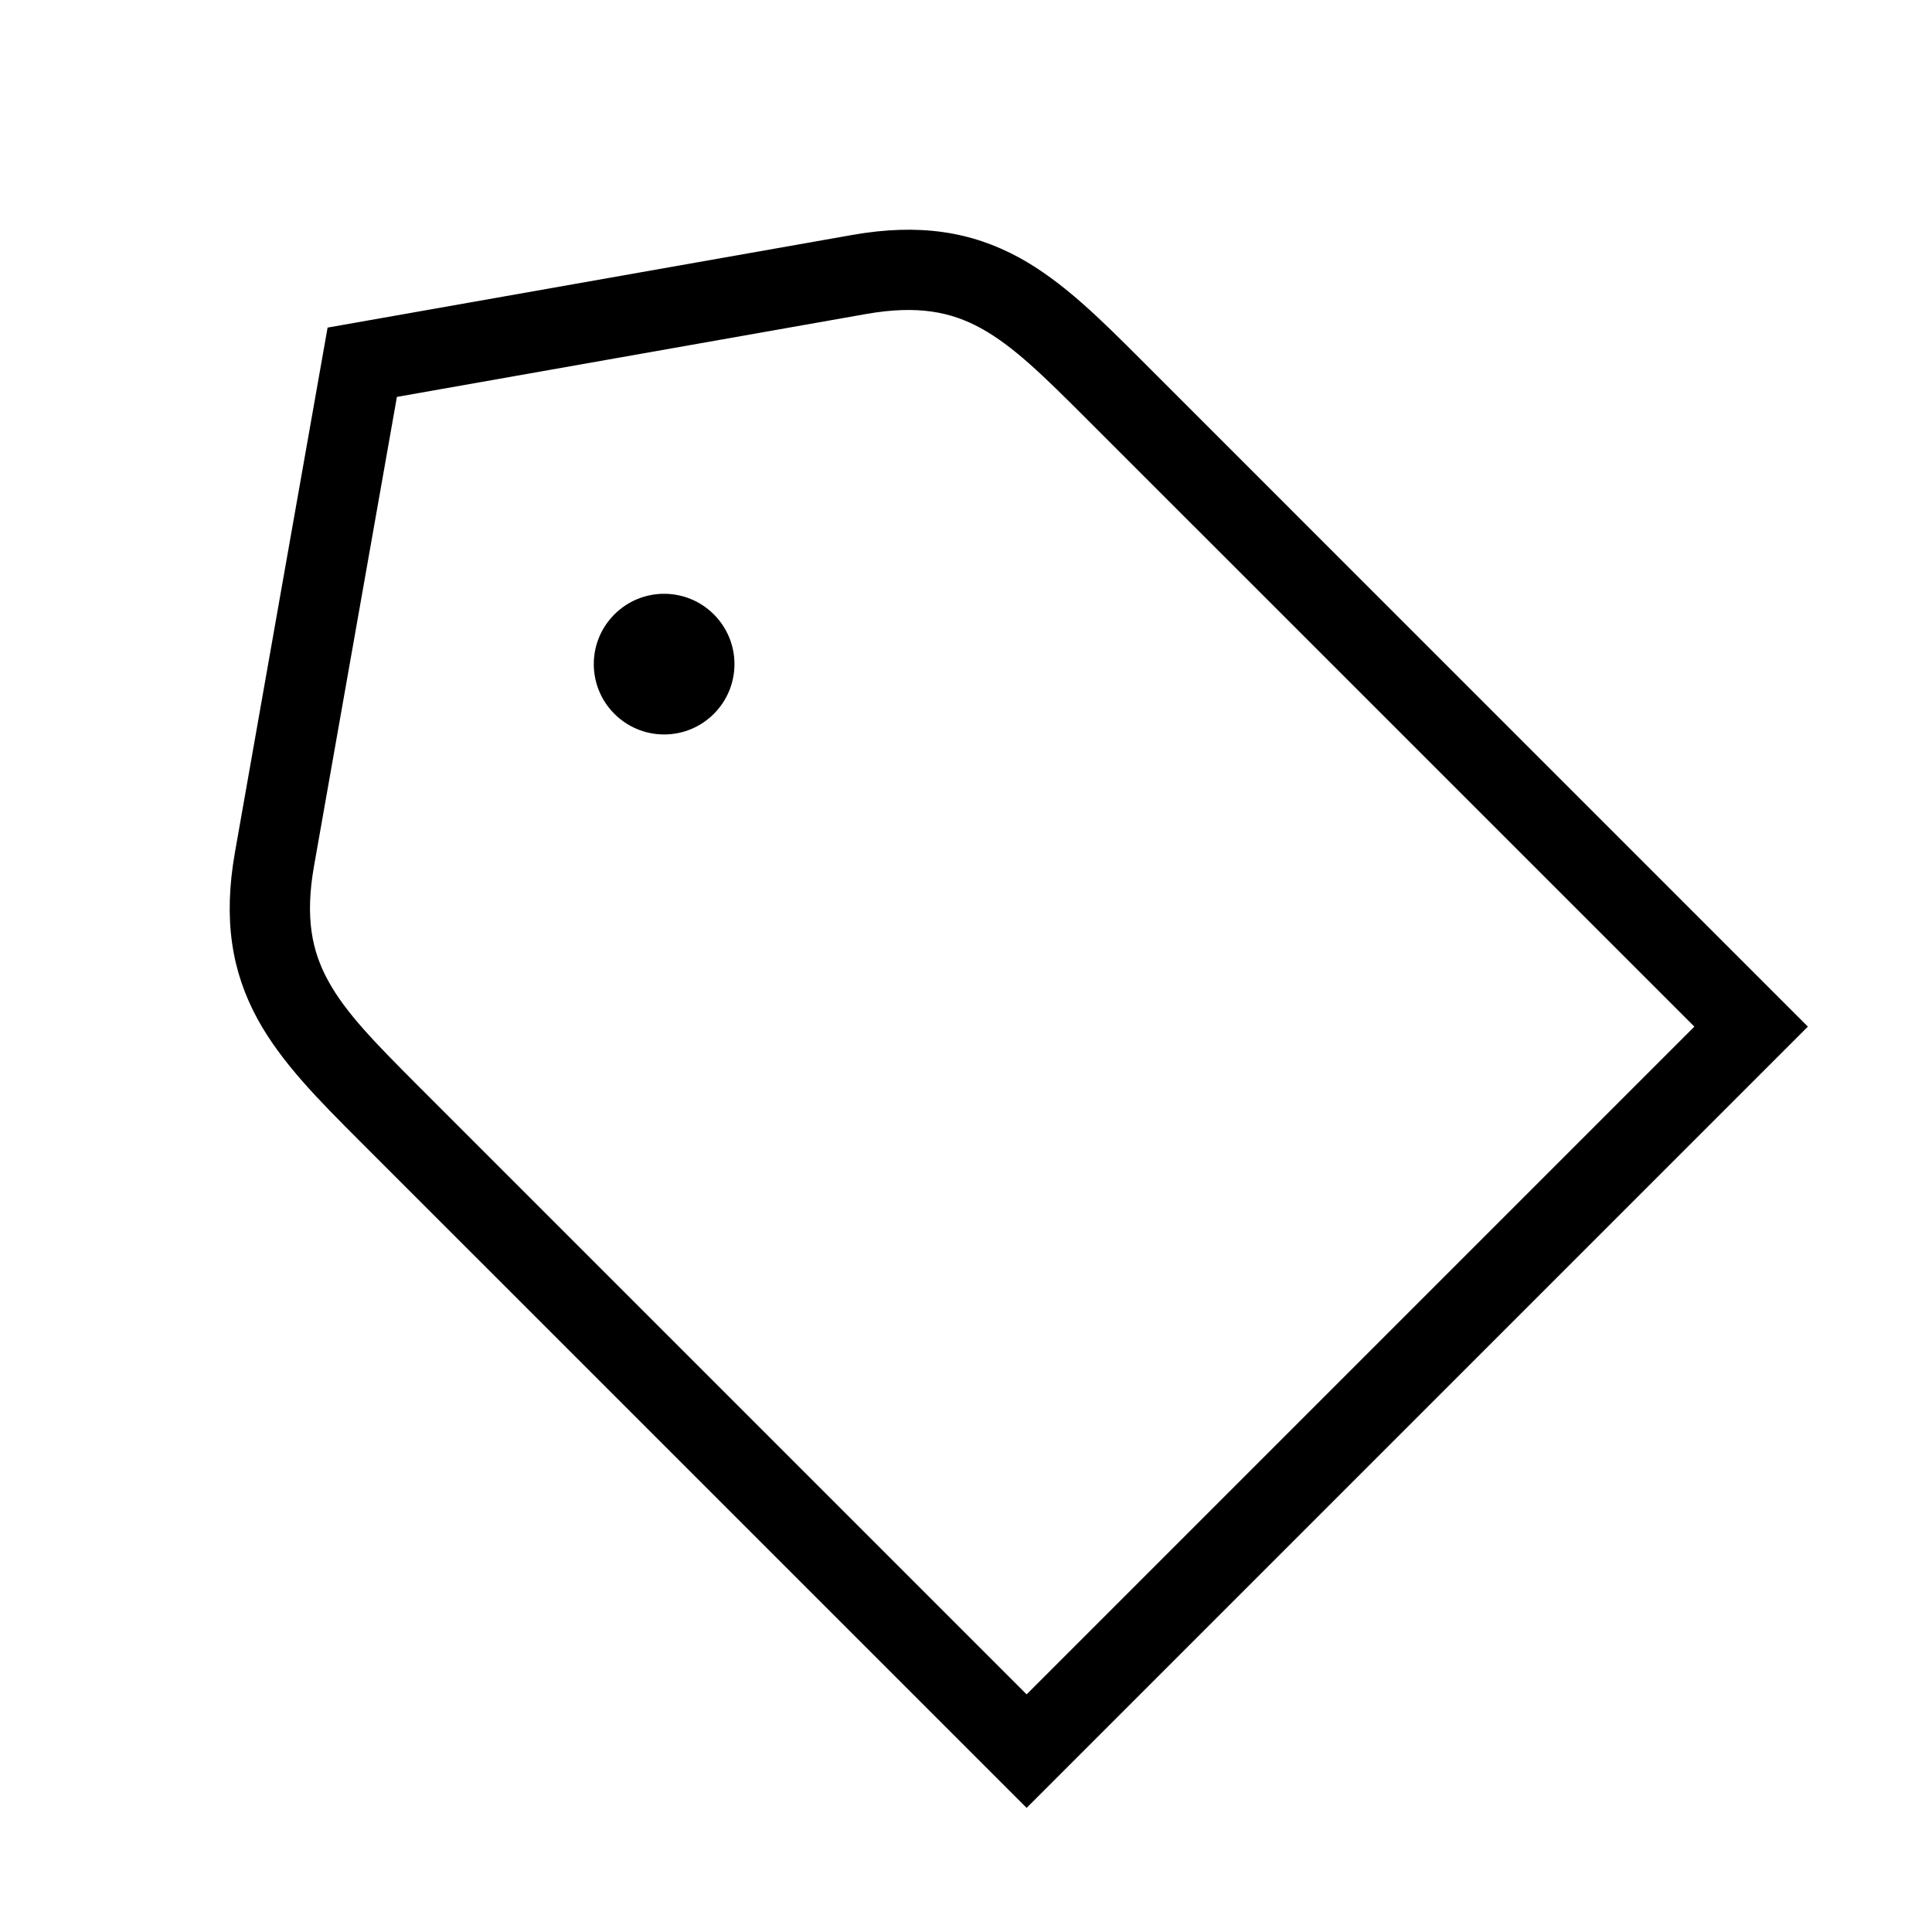 <svg width="48" height="48" viewBox="0 0 32 32" xmlns="http://www.w3.org/2000/svg"><path d="M5.957 18.898L17.004 29.944L29.944 17.004C26.263 13.322 22.58 9.641 18.899 5.958C18.231 5.29 17.604 4.663 16.883 4.268C16.094 3.837 15.229 3.695 14.114 3.892C11.218 4.403 8.322 4.915 5.426 5.426C4.914 8.322 4.402 11.218 3.892 14.114C3.695 15.227 3.836 16.091 4.266 16.879C4.661 17.602 5.289 18.229 5.957 18.898ZM17.004 28.064L6.943 18.003C6.217 17.276 5.727 16.779 5.434 16.242C5.167 15.753 5.05 15.202 5.201 14.345C5.658 11.755 6.116 9.164 6.574 6.574C9.164 6.116 11.755 5.658 14.345 5.201C15.203 5.05 15.755 5.167 16.244 5.435C16.782 5.73 17.28 6.221 18.01 6.951L28.064 17.004L17.004 28.064Z" fill="#000000" class="bmwfcol"/><path d="M11 9.835C10.357 9.835 9.835 10.357 9.835 11C9.835 11.643 10.357 12.165 11 12.165C11.643 12.165 12.165 11.643 12.165 11C12.165 10.357 11.643 9.835 11 9.835Z" fill="#000000" class="bmwfcol"/><title>price-tag_lt_48</title></svg>